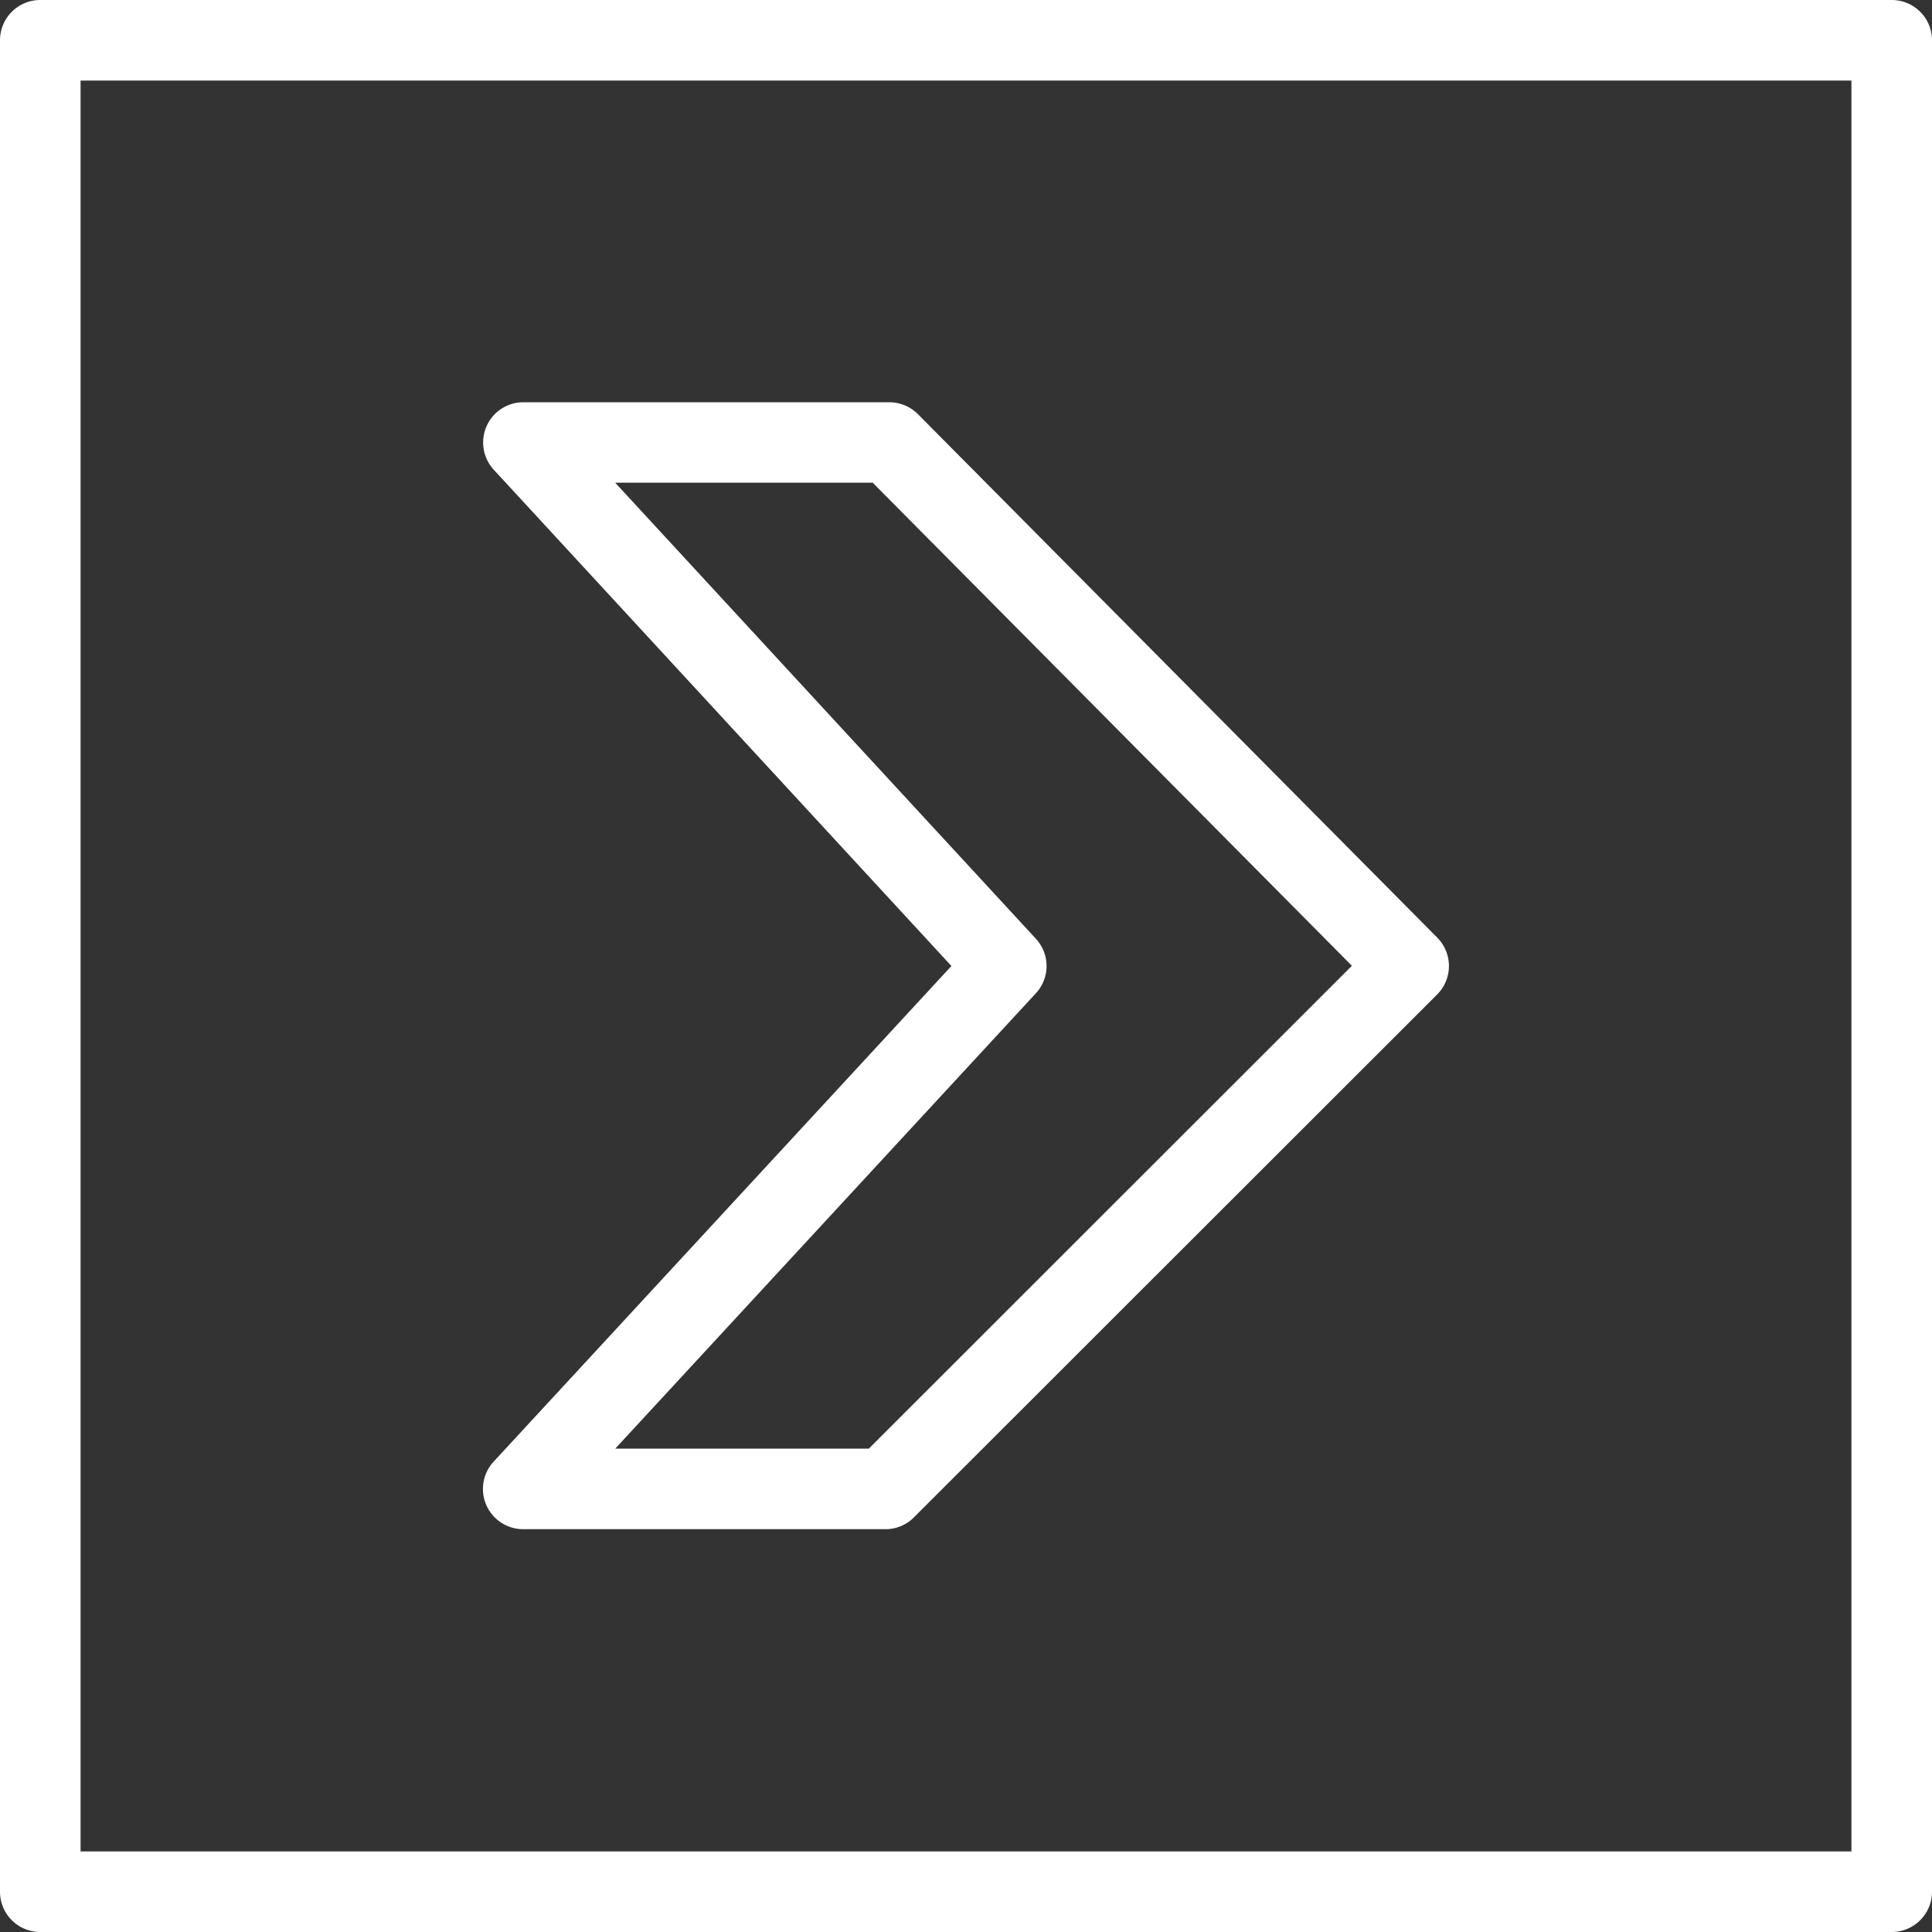 <svg xmlns="http://www.w3.org/2000/svg" viewBox="1397.7 5347.7 117.5 117.5">
  <rect x="1397.7" y="5347.7" width="117.5" height="117.5" fill="#333333" stroke="none"/>
  <defs>
    <style>
      .cls-1 {
        fill: #fff;
      }
    </style>
  </defs>
  <g id="Group_27" data-name="Group 27" transform="translate(1397.7 5347.7)">
    <g id="Group_25" data-name="Group 25" transform="translate(29.374 24.46)">
      <path id="Path_21" data-name="Path 21" class="cls-1" d="M30.48,73.538H8.448a2.447,2.447,0,0,1-1.8-4.108L34.489,39.286,6.652,9.1A2.447,2.447,0,0,1,8.448,5H30.715a2.462,2.462,0,0,1,1.733.72L64.035,37.558a2.453,2.453,0,0,1,0,3.456l-31.823,31.8A2.43,2.43,0,0,1,30.48,73.538Zm-16.435-4.9H29.466l29.38-29.365L29.7,9.892H14.039L39.625,37.627a2.444,2.444,0,0,1,0,3.319Z" transform="translate(-6 -4.996)"/>
    </g>
    <g id="Group_26" data-name="Group 26" transform="translate(0 0)">
      <path id="Path_22" data-name="Path 22" class="cls-1" d="M115.052,117.5H2.448A2.449,2.449,0,0,1,0,115.052V2.448A2.449,2.449,0,0,1,2.448,0h112.6A2.449,2.449,0,0,1,117.5,2.448v112.6A2.449,2.449,0,0,1,115.052,117.5ZM4.9,112.6H112.6V4.9H4.9Z"/>
    </g>
  </g>
</svg>
